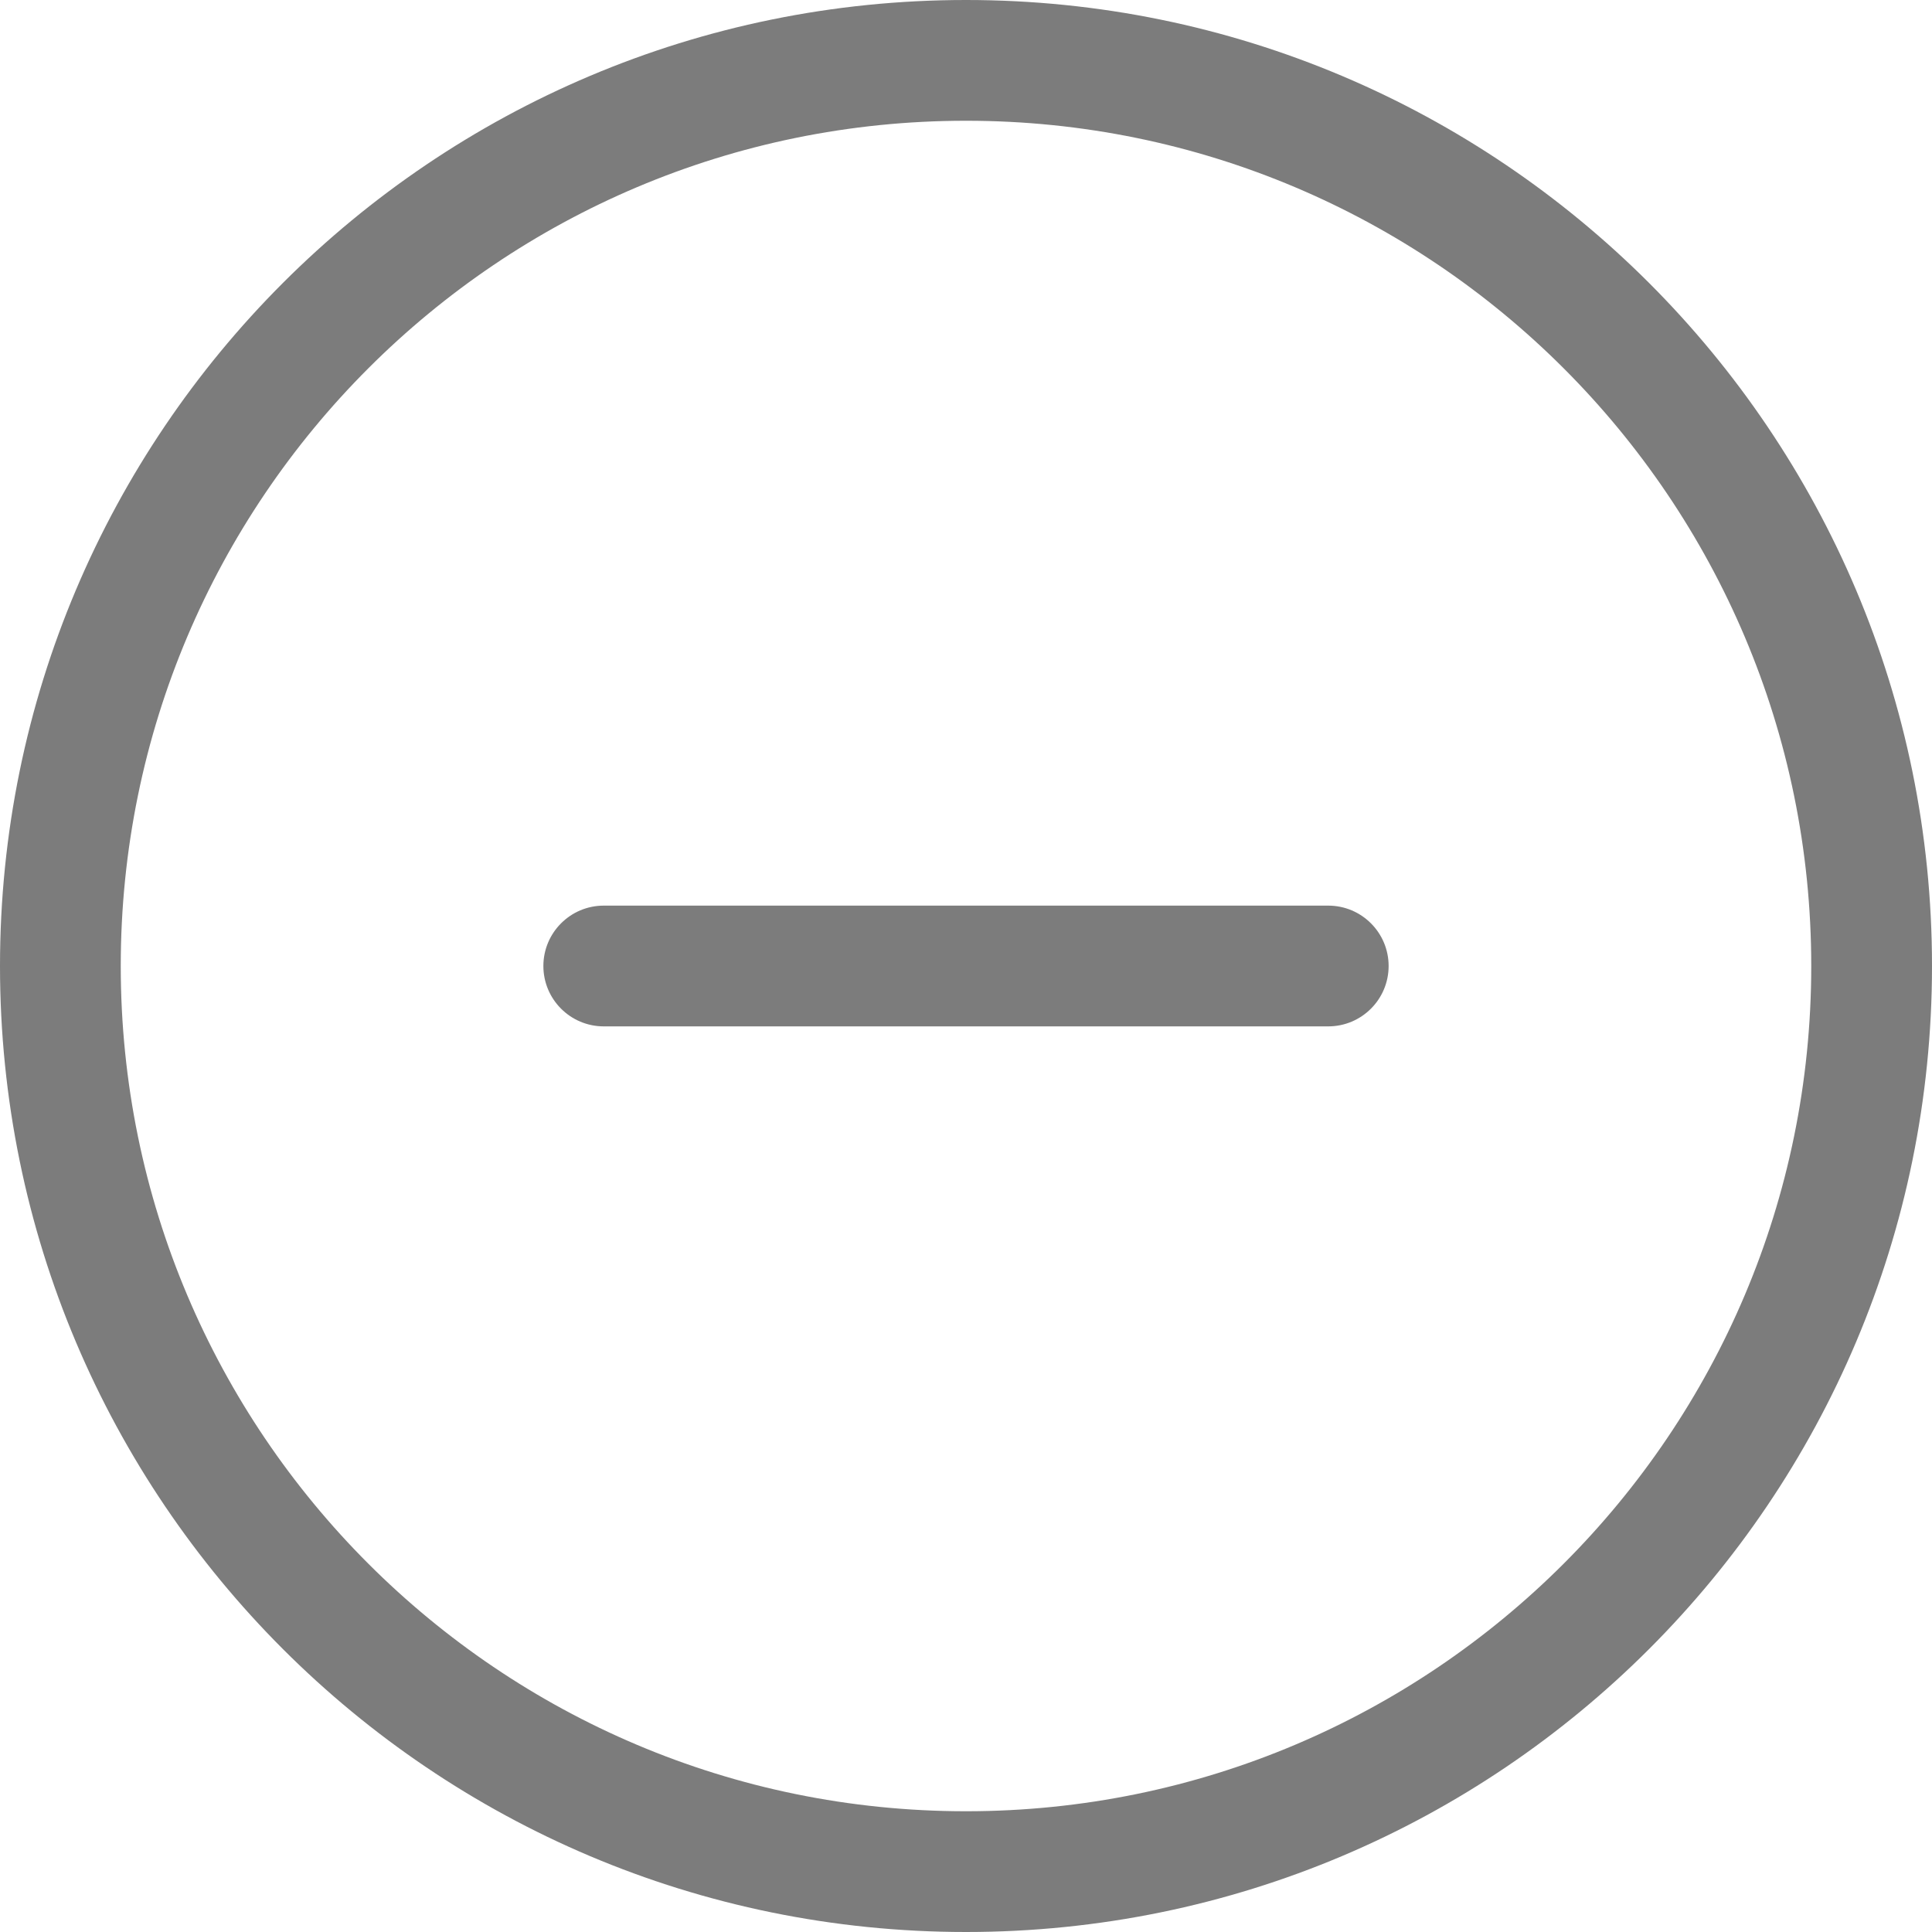 <!-- Generator: Adobe Illustrator 17.1.0, SVG Export Plug-In  -->
<svg version="1.1"
	 xmlns="http://www.w3.org/2000/svg" xmlns:xlink="http://www.w3.org/1999/xlink" xmlns:a="http://ns.adobe.com/AdobeSVGViewerExtensions/3.0/"
	 x="0px" y="0px" width="612px" height="612px" viewBox="0 0 612 612" enable-background="new 0 0 612 612" xml:space="preserve">
<defs>
</defs>
<g>
	<g id="_x38__1_">
		<g>
			<path fill="#7C7C7C" d="M306,0C136.992,0,0,136.992,0,306s136.992,306,306,306s306-137.012,306-306S475.008,0,306,0z M306,573.75
				C158.125,573.75,38.25,453.875,38.25,306S158.125,38.25,306,38.25S573.75,158.125,573.75,306S453.875,573.75,306,573.75z
				 M420.75,286.875h-229.5c-10.557,0-19.125,8.568-19.125,19.125s8.568,19.125,19.125,19.125h229.5
				c10.557,0,19.125-8.568,19.125-19.125S431.307,286.875,420.75,286.875z"/>
		</g>
	</g>
</g>
</svg>
